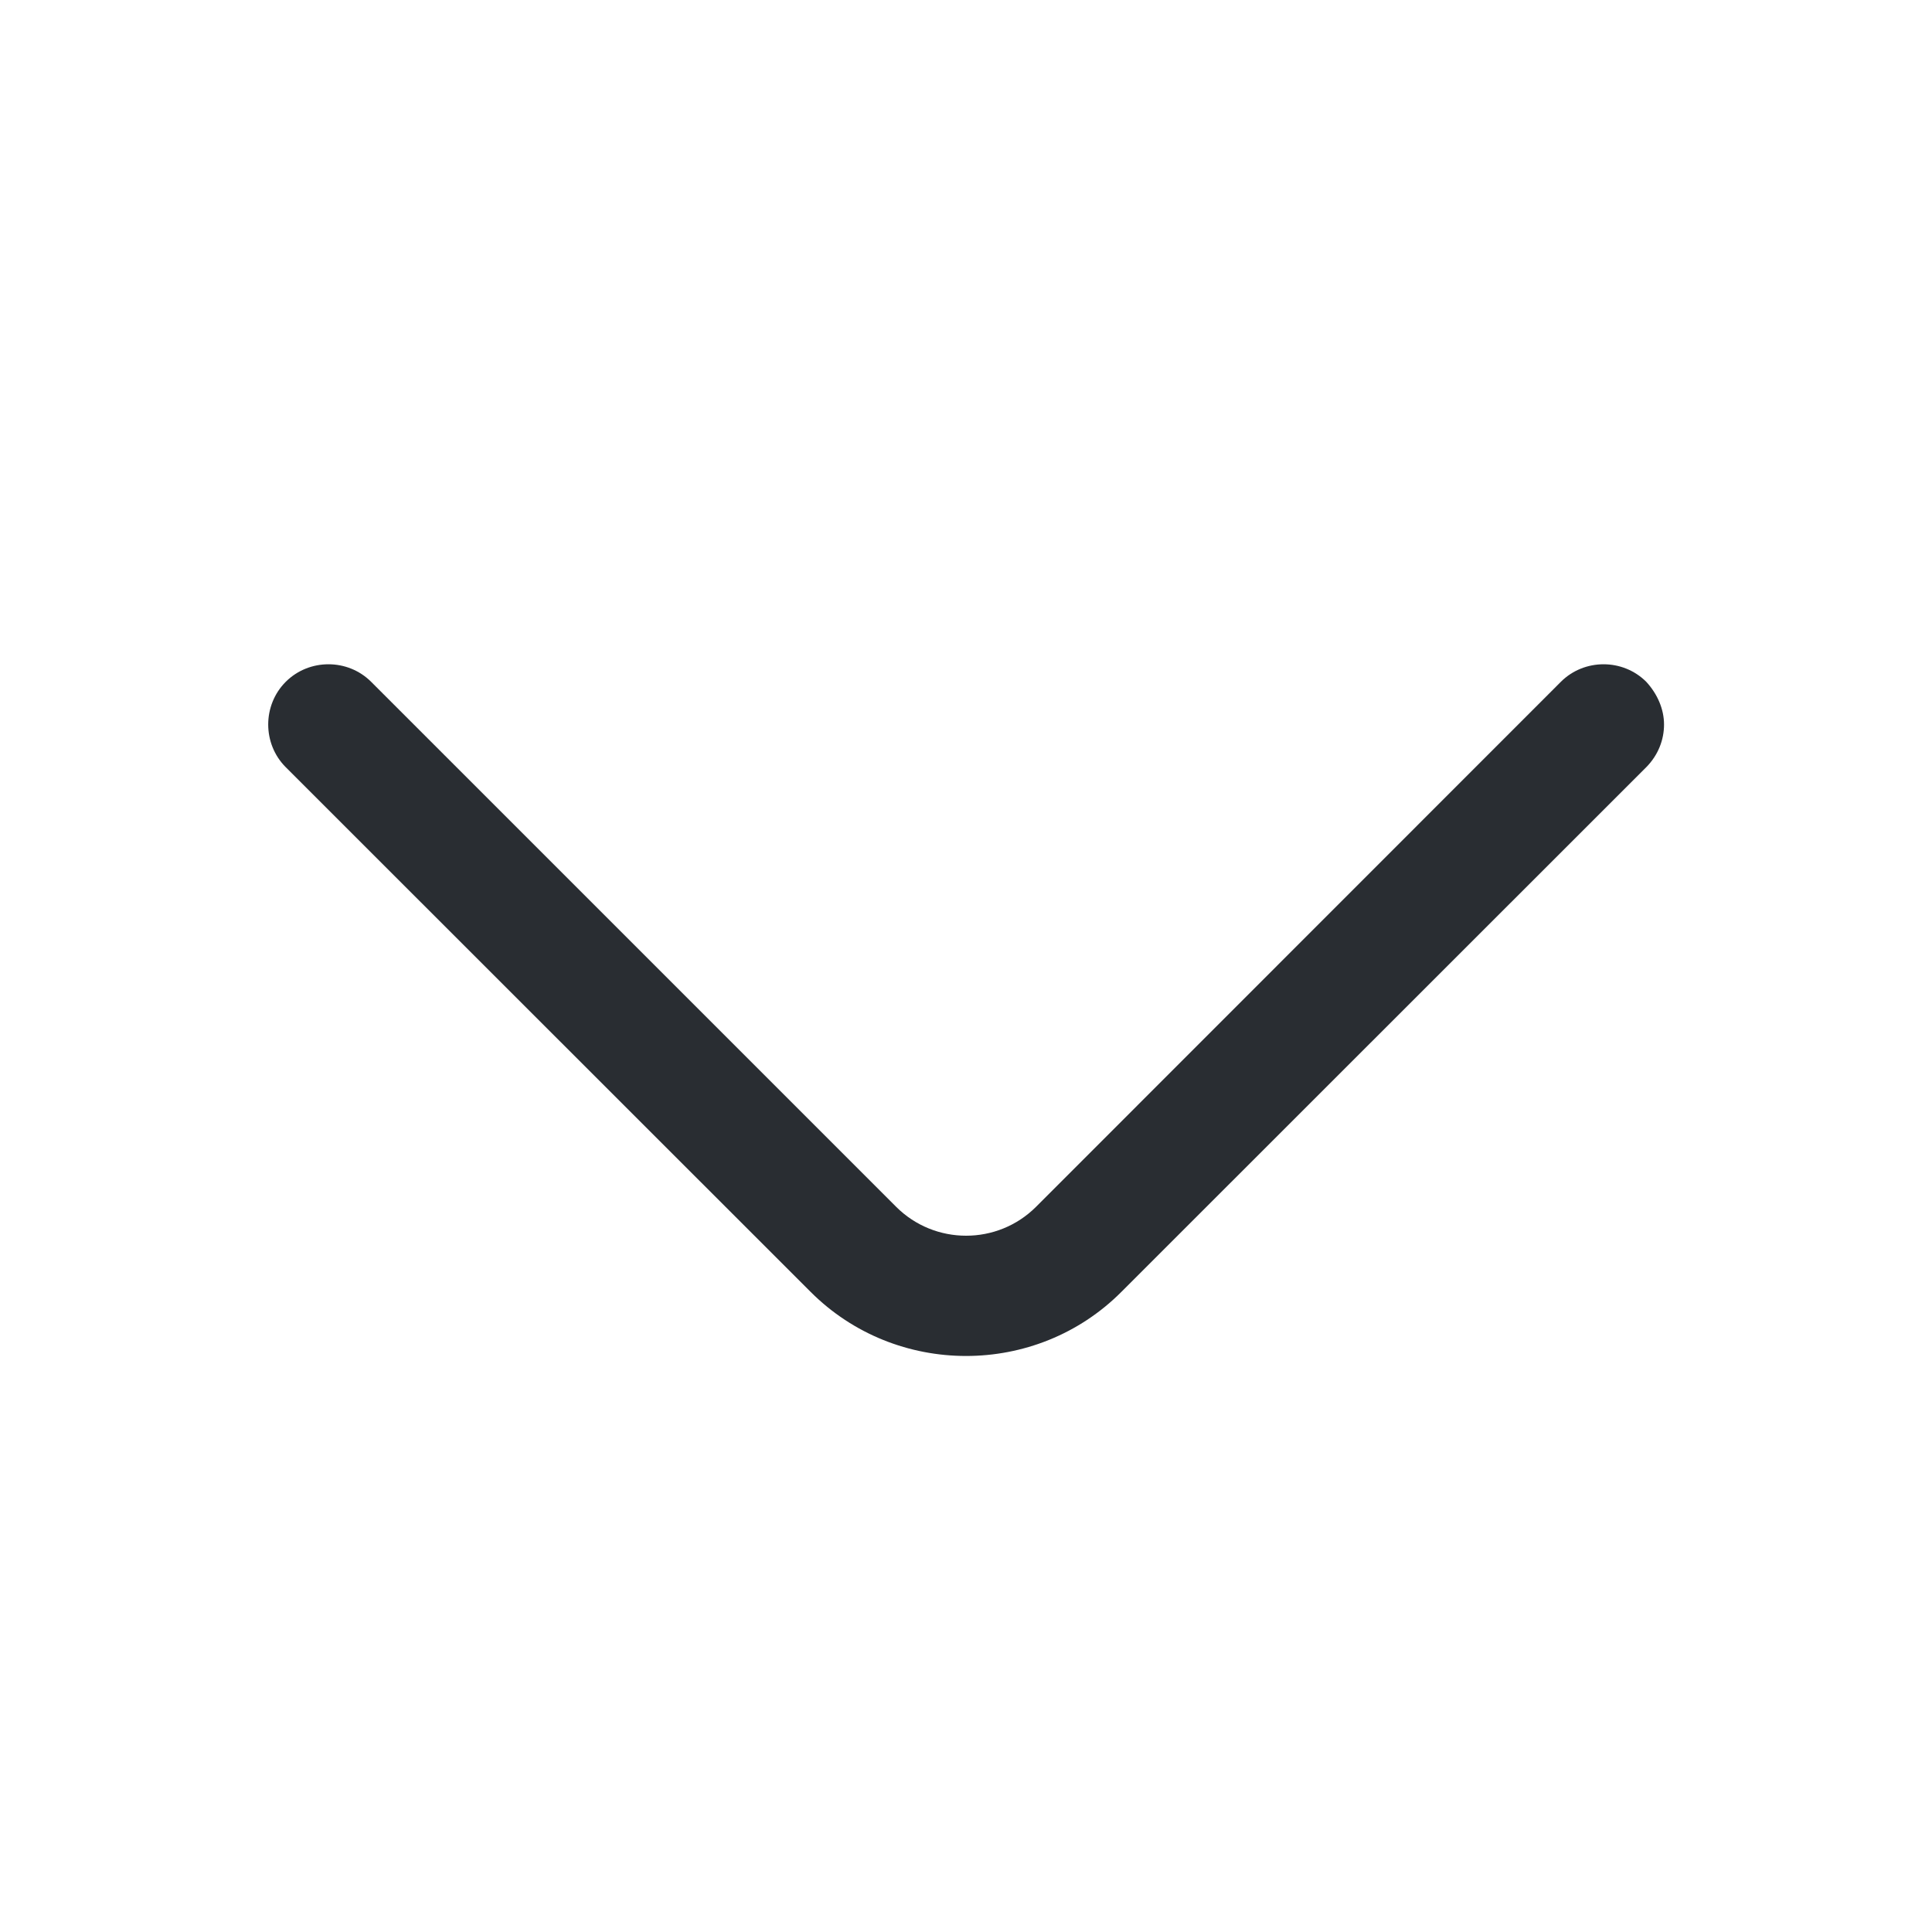 <svg width="10" height="10" viewBox="0 0 10 10" fill="none" xmlns="http://www.w3.org/2000/svg">
<path d="M8.613 3.75C8.613 3.829 8.583 3.908 8.521 3.971L5.804 6.687C5.363 7.129 4.638 7.129 4.196 6.687L1.479 3.971C1.358 3.85 1.358 3.65 1.479 3.529C1.6 3.408 1.8 3.408 1.921 3.529L4.638 6.246C4.838 6.446 5.163 6.446 5.363 6.246L8.079 3.529C8.2 3.408 8.4 3.408 8.521 3.529C8.579 3.592 8.613 3.671 8.613 3.75Z" fill="#292D32"/>
</svg>
